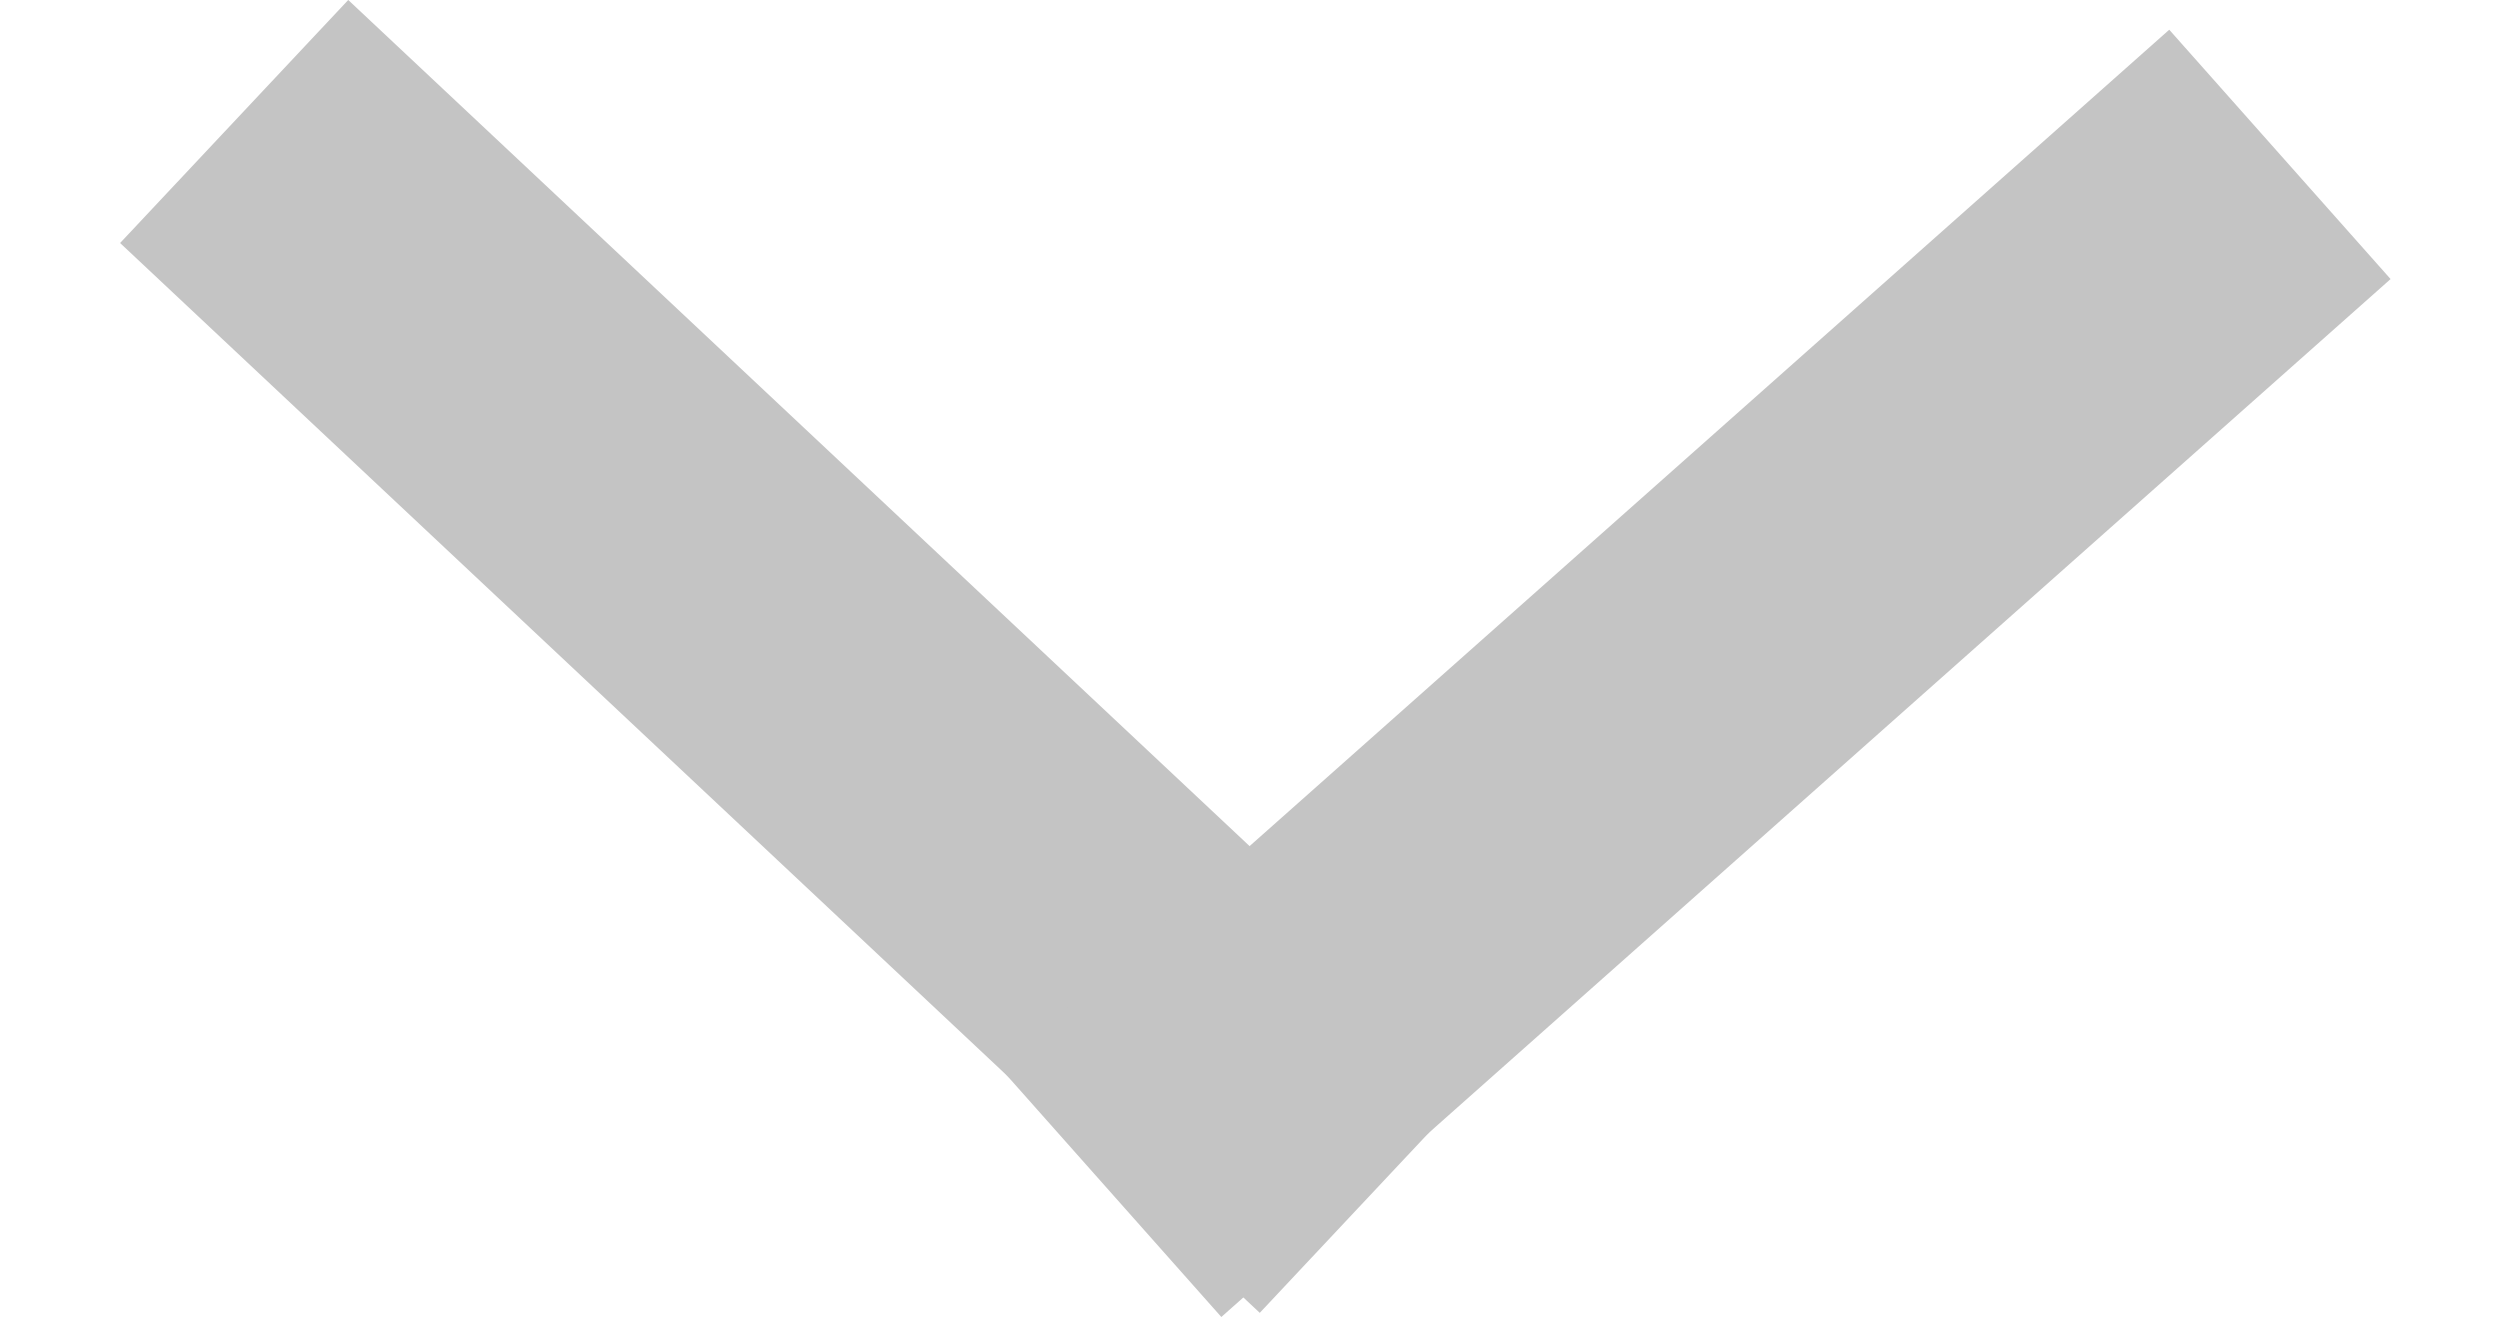 <svg width="15" height="8" viewBox="0 0 15 8" fill="none" xmlns="http://www.w3.org/2000/svg">
<line x1="8.243" y1="7.148" x2="1.405" y2="0.729" stroke="#C4C4C4" stroke-width="2"/>
<line y1="-1" x2="9.379" y2="-1" transform="matrix(0.748 -0.664 -0.664 -0.748 6 6.406)" stroke="#C4C4C4" stroke-width="2"/>
</svg>
